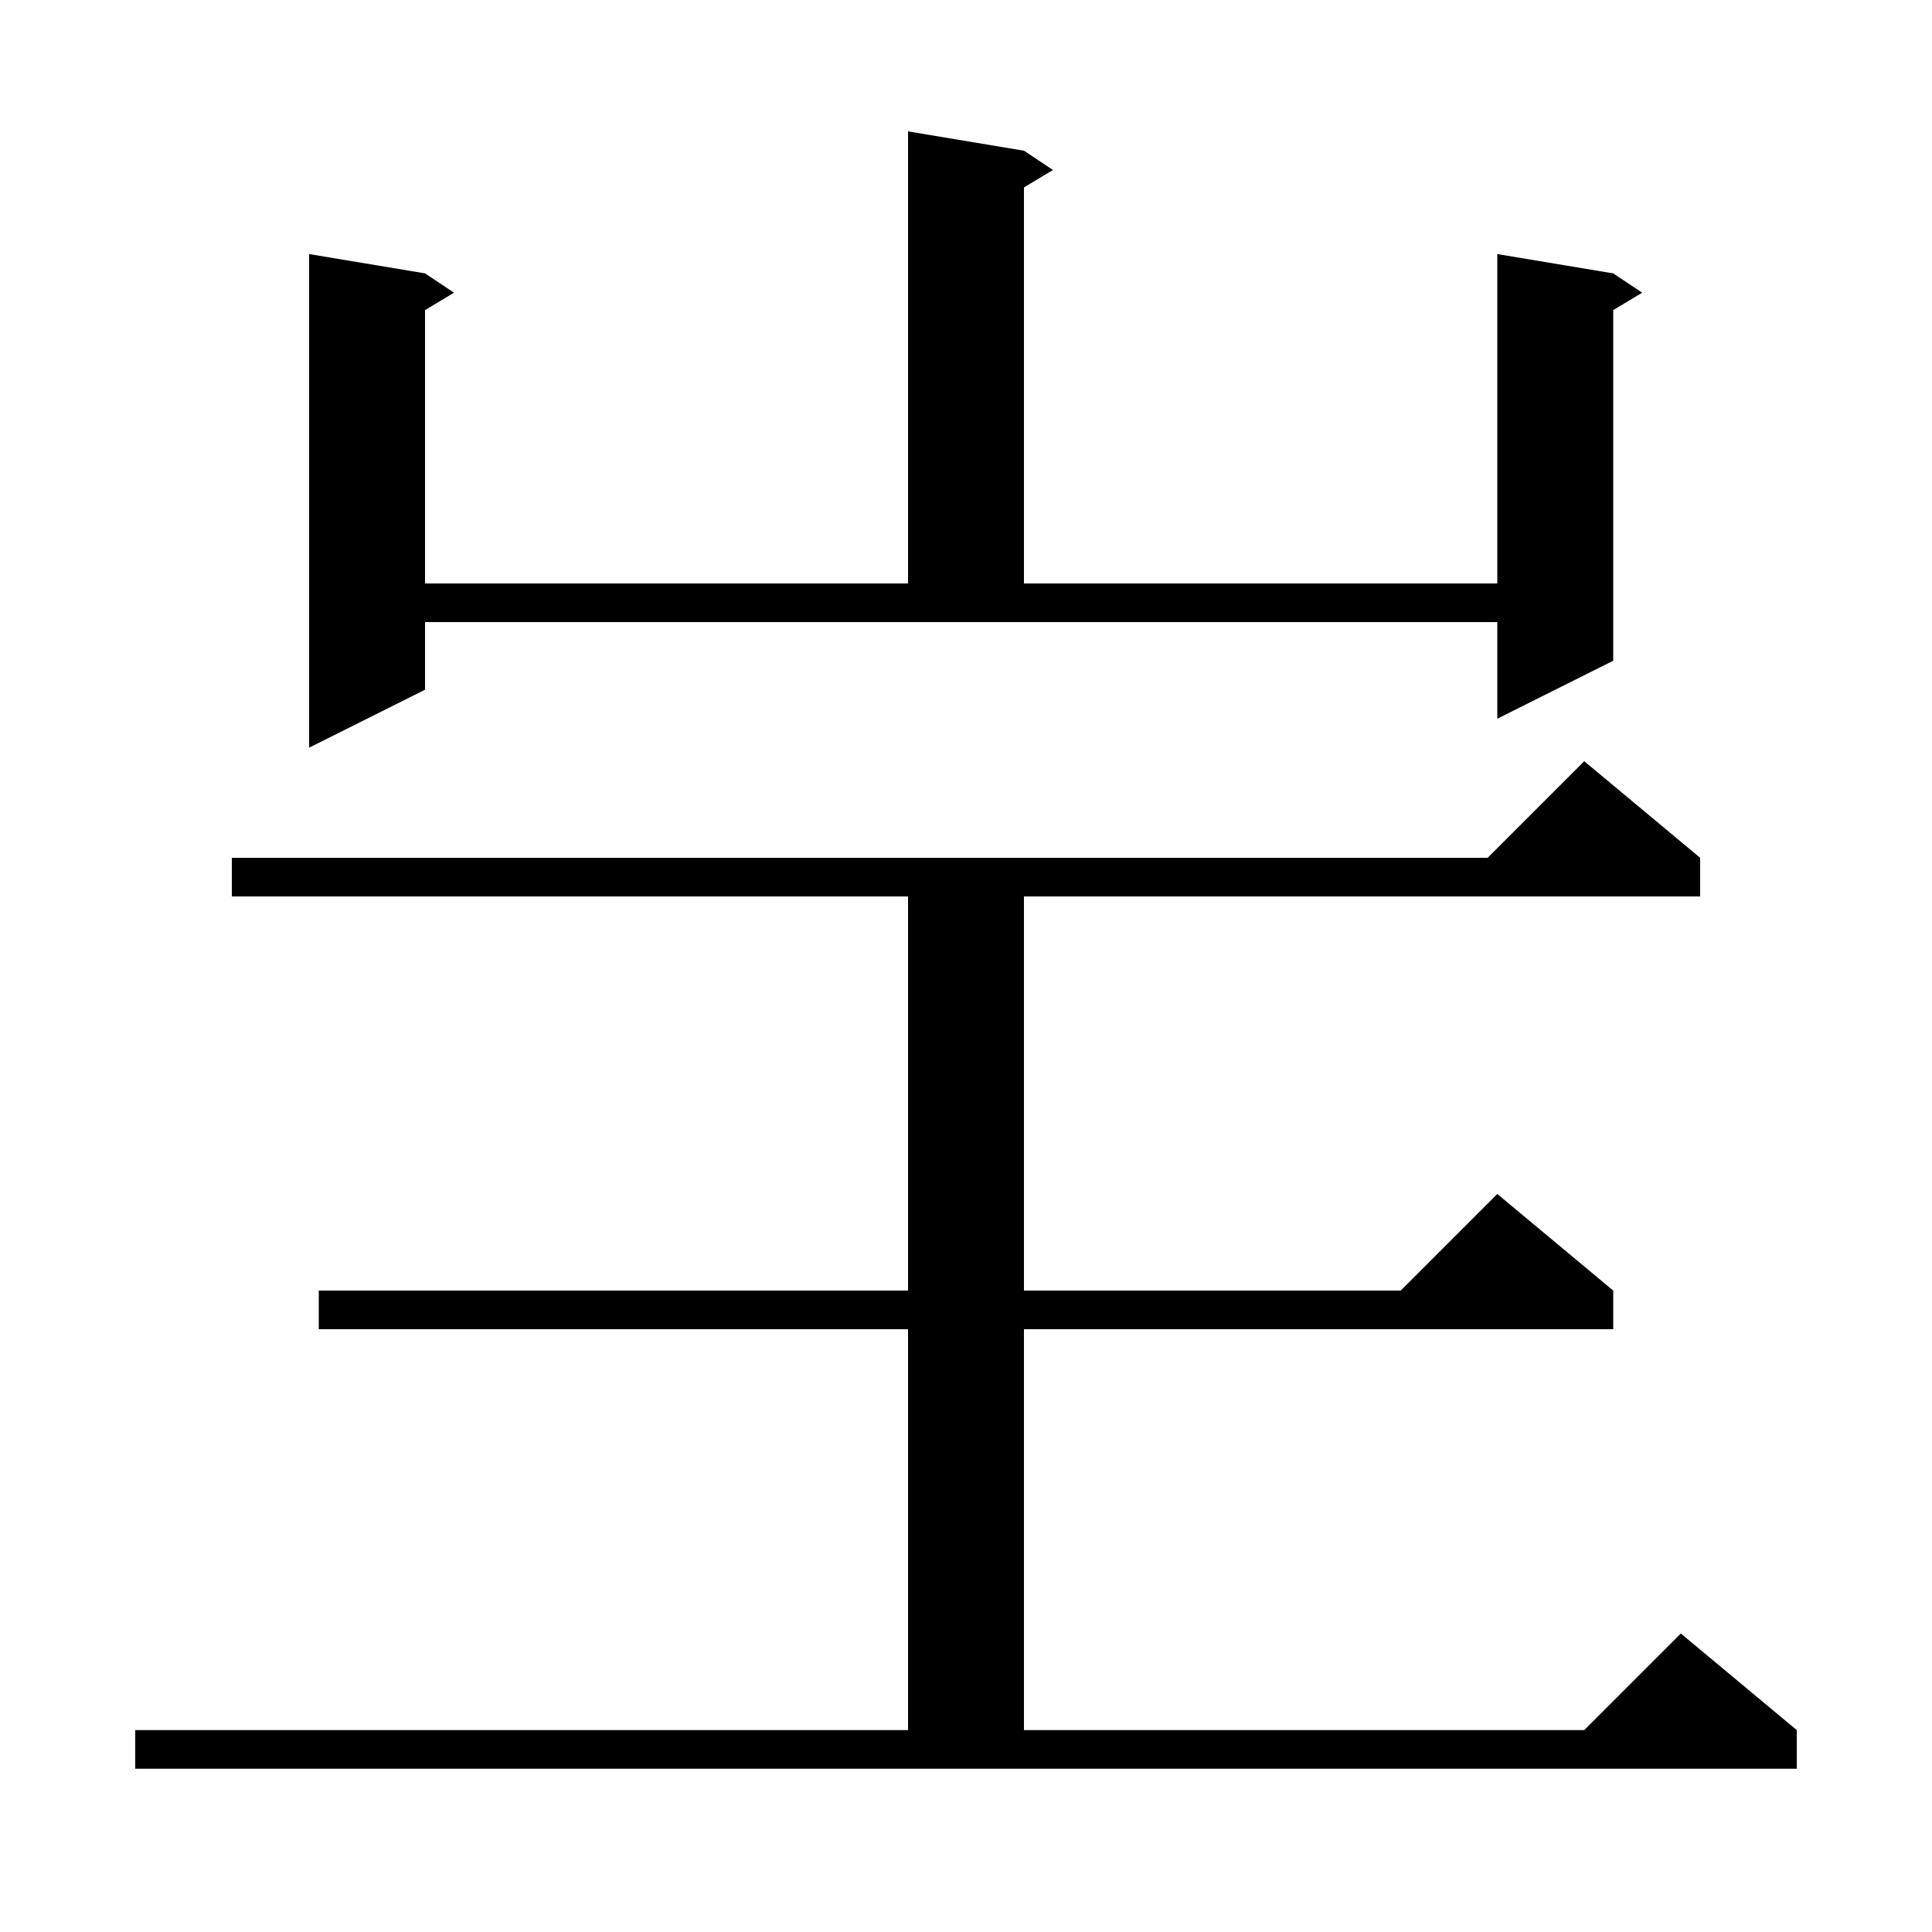 <svg xmlns="http://www.w3.org/2000/svg" xmlns:xlink="http://www.w3.org/1999/xlink" version="1.1" baseProfile="full" viewBox="0 0 200 200" width="200" height="200">
<g fill="black">
<path d="M 14.0 179.1 L 94.0 179.1 L 94.0 137.6 L 33.0 137.6 L 33.0 133.6 L 94.0 133.6 L 94.0 92.8 L 24.0 92.8 L 24.0 88.8 L 154.0 88.8 L 164.0 78.8 L 176.0 88.8 L 176.0 92.8 L 106.0 92.8 L 106.0 133.6 L 145.0 133.6 L 155.0 123.6 L 167.0 133.6 L 167.0 137.6 L 106.0 137.6 L 106.0 179.1 L 164.0 179.1 L 174.0 169.1 L 186.0 179.1 L 186.0 183.1 L 14.0 183.1 Z M 44.0 71.4 L 32.0 77.4 L 32.0 26.3 L 44.0 28.3 L 47.0 30.3 L 44.0 32.1 L 44.0 60.4 L 94.0 60.4 L 94.0 13.6 L 106.0 15.6 L 109.0 17.6 L 106.0 19.4 L 106.0 60.4 L 155.0 60.4 L 155.0 26.3 L 167.0 28.3 L 170.0 30.3 L 167.0 32.1 L 167.0 68.4 L 155.0 74.4 L 155.0 64.4 L 44.0 64.4 Z " />
</g>
</svg>
